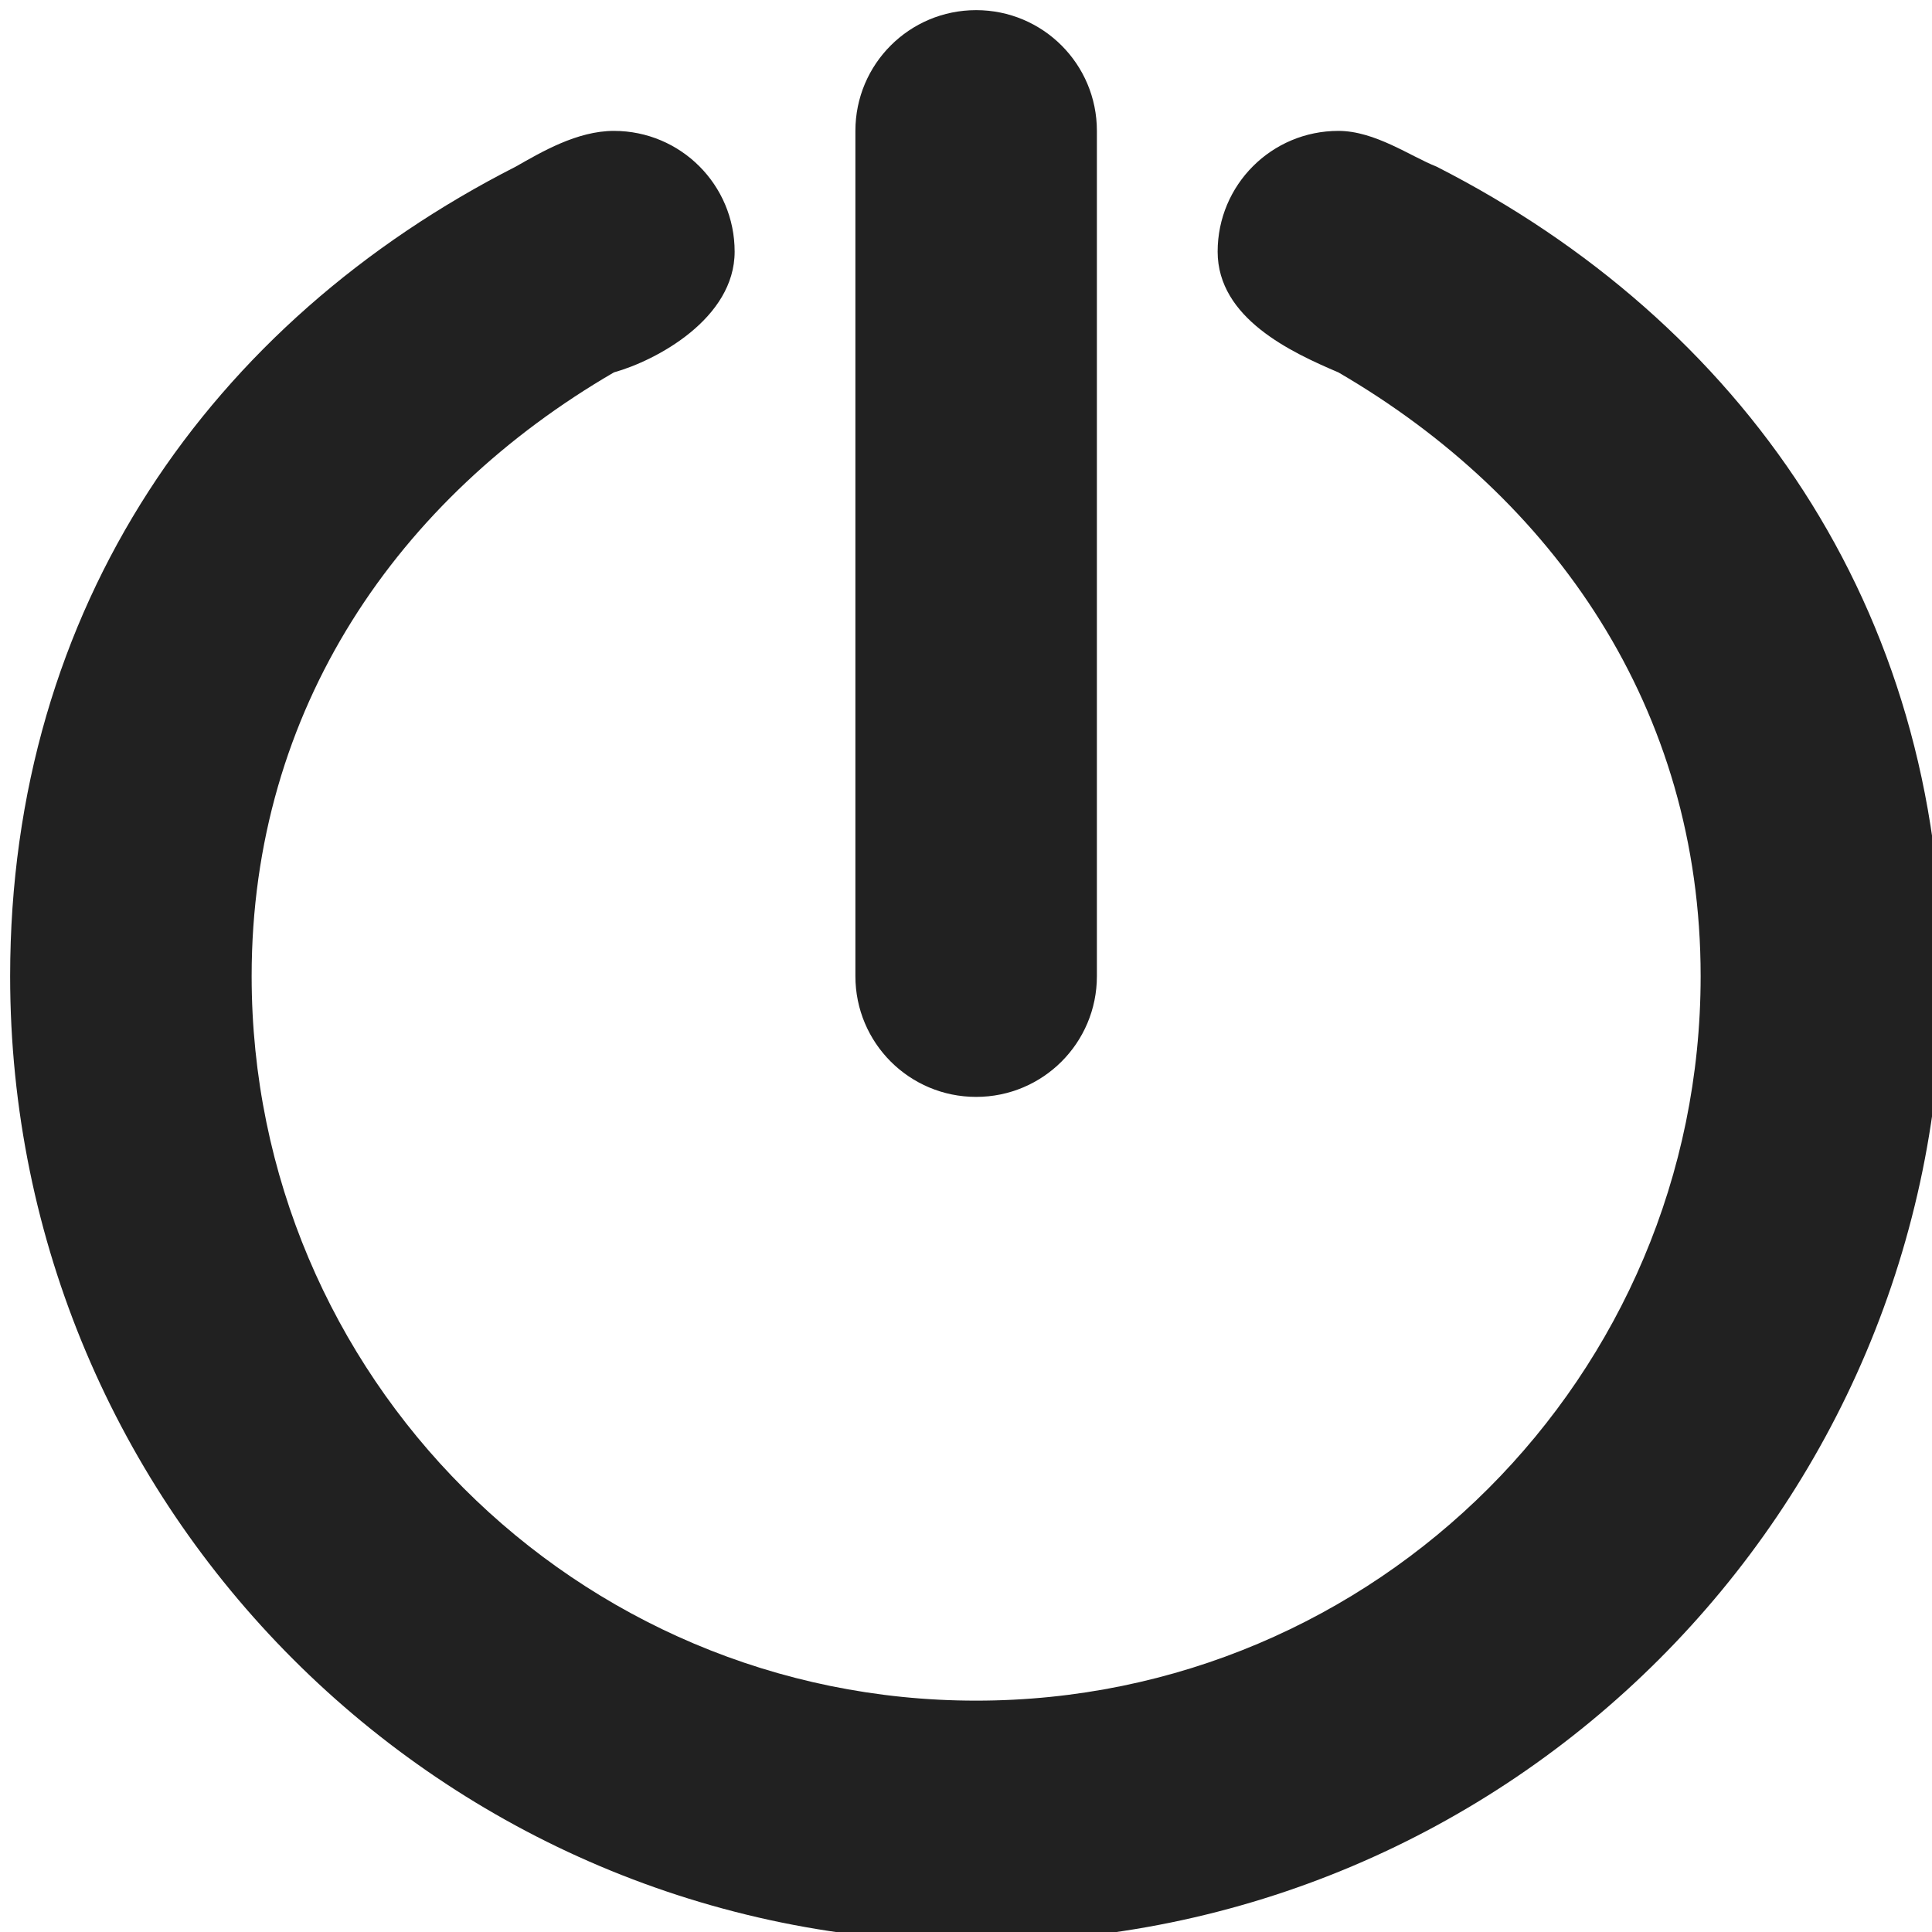 <?xml version="1.0" encoding="utf-8"?>
<!-- Generator: Adobe Illustrator 16.0.0, SVG Export Plug-In . SVG Version: 6.00 Build 0)  -->
<!DOCTYPE svg PUBLIC "-//W3C//DTD SVG 1.1//EN" "http://www.w3.org/Graphics/SVG/1.1/DTD/svg11.dtd">
<svg version="1.1" xmlns="http://www.w3.org/2000/svg" xmlns:xlink="http://www.w3.org/1999/xlink" x="0px" y="0px" width="16px"
	 height="16px" viewBox="0 0 16 16" enable-background="new 0 0 16 16" xml:space="preserve">
<g id="Background_xA0_Image_1_">
</g>
<g id="Row_5_1_">
</g>
<g id="Row_4_1_">
</g>
<g id="Row_3_1_">
</g>
<g id="Row_2_1_">
</g>
<g id="Row_1_1_">
	<g id="log_out">
		<g>
			<path fill="#212121" d="M11.897,1.38c-0.214-0.084-0.509-0.296-0.813-0.296c-0.553,0-1,0.447-1,1s0.613,0.835,1,1
				c1.786,1.039,3,2.785,3,5c0,3.313-2.687,6-6,6s-6-2.687-6-6c0-2.215,1.214-3.961,3-5c0.354-0.099,1-0.447,1-1s-0.447-1-1-1
				c-0.305,0-0.6,0.175-0.813,0.296C1.748,2.665,0.084,5.026,0.084,8.084c0,4.418,3.582,8,8,8s8-3.582,8-8
				C16.084,5.026,14.42,2.665,11.897,1.38z M8.084,9.084c0.553,0,1-0.447,1-1v-7c0-0.553-0.447-1-1-1s-1,0.447-1,1v7
				C7.084,8.637,7.531,9.084,8.084,9.084z"/>
		</g>
	</g>
</g>
</svg>
